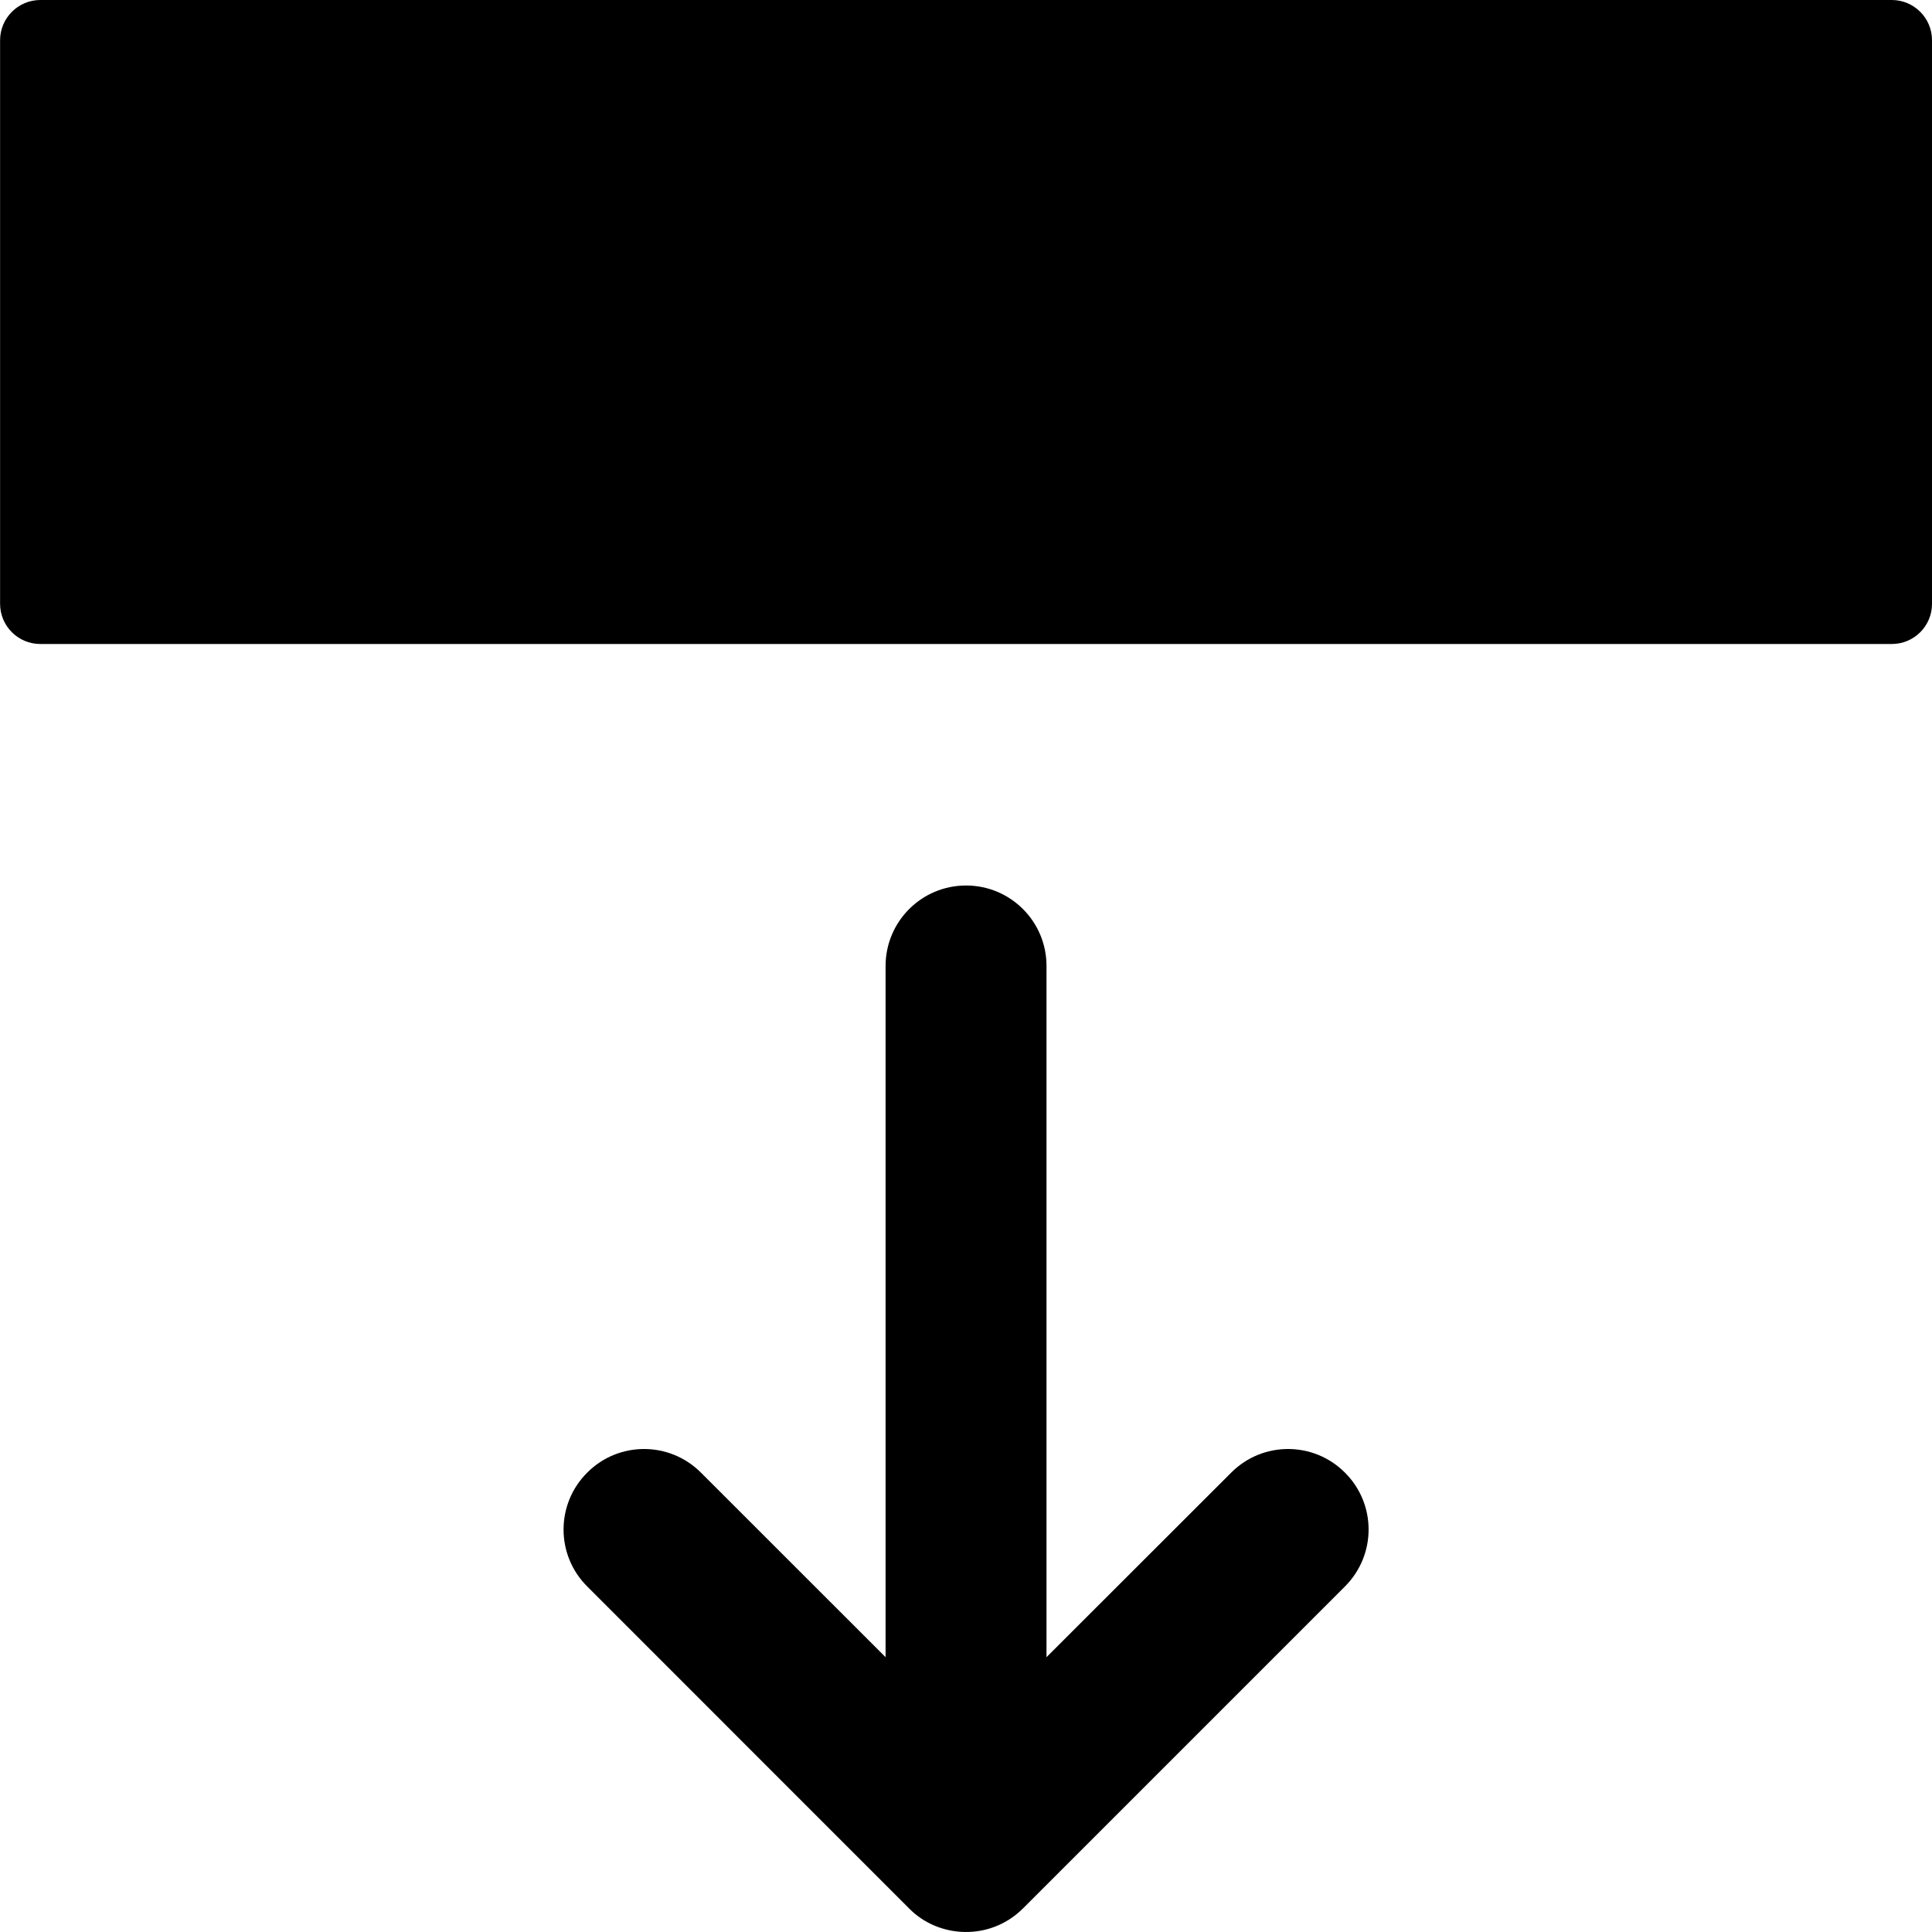 <?xml version="1.0" encoding="utf-8"?>
<!-- Generator: Adobe Illustrator 19.2.1, SVG Export Plug-In . SVG Version: 6.00 Build 0)  -->
<svg version="1.1" xmlns="http://www.w3.org/2000/svg" xmlns:xlink="http://www.w3.org/1999/xlink" x="0px" y="0px" width="24px"
	 height="24px" viewBox="0 0 24 24" enable-background="new 0 0 24 24" xml:space="preserve">
<g id="Filled_Icons_1_">
	<g id="Filled_Icons">
		<g>
			<path d="M15.294,18.294L13,20.586V12c0.001-0.552-0.447-1-0.999-1c-0.553,0-1,0.448-1,1v8.586l-2.293-2.292
				c-0.391-0.392-1.024-0.392-1.414,0c-0.391,0.39-0.391,1.023,0,1.413l3.999,4c0.368,0.375,1.008,0.406,1.415,0l4-4
				c0.391-0.391,0.391-1.023,0-1.413C16.317,17.902,15.684,17.902,15.294,18.294z"/>
			<path d="M23.501,0h-23c-0.276,0-0.5,0.225-0.5,0.5v7c0,0.277,0.224,0.5,0.5,0.5h23c0.275,0,0.5-0.223,0.499-0.5v-7
				C24.001,0.225,23.776,0,23.501,0z"/>
		</g>
	</g>
	<g id="New_icons">
	</g>
</g>
<g id="Invisible_Shape">
	<rect fill="none" width="24" height="24"/>
</g>
</svg>
